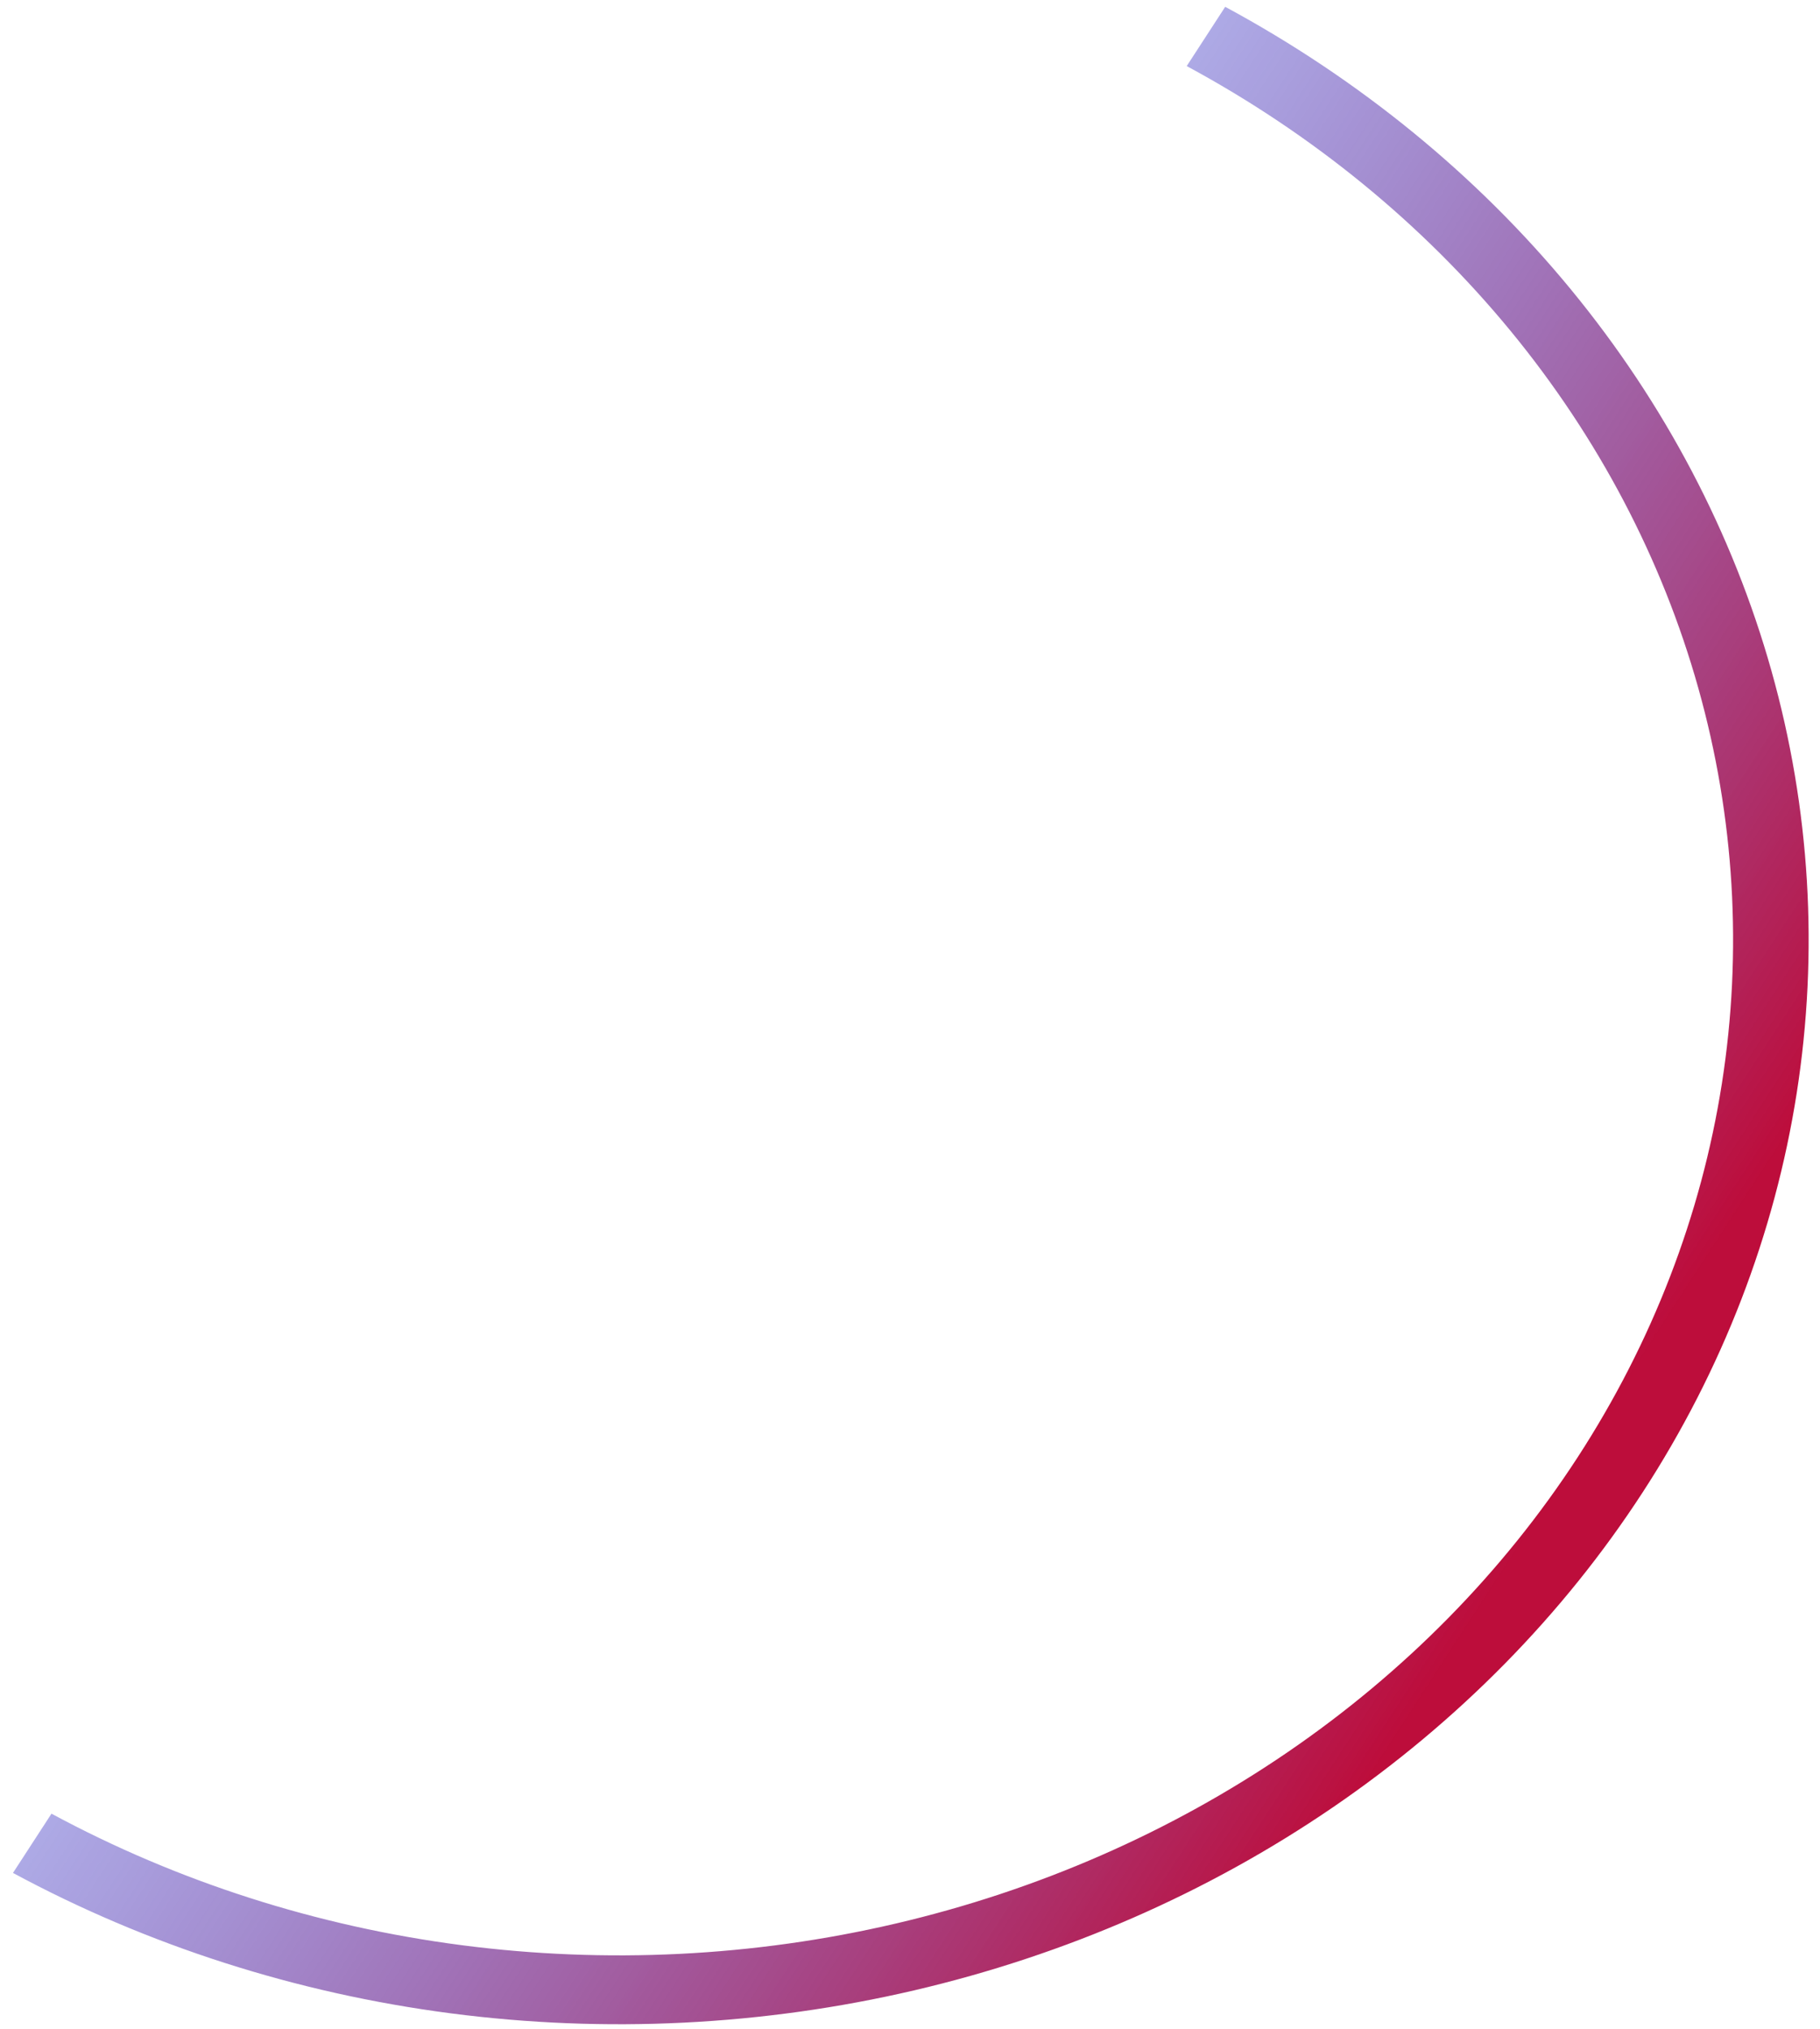 <svg width="122" height="136" viewBox="0 0 122 136" fill="none" xmlns="http://www.w3.org/2000/svg">
<path d="M82.129 0.457C91.139 5.32 99.01 11.754 105.293 19.391C111.575 27.027 116.146 35.717 118.745 44.964C121.343 54.21 121.918 63.833 120.437 73.283C118.956 82.732 115.447 91.823 110.111 100.036C104.776 108.249 97.718 115.424 89.341 121.151C80.963 126.878 71.43 131.045 61.286 133.414C51.142 135.782 40.586 136.306 30.22 134.956C19.854 133.606 9.881 130.407 0.87 125.544L3.451 121.571C11.889 126.126 21.228 129.121 30.936 130.386C40.644 131.65 50.53 131.16 60.03 128.941C69.529 126.723 78.457 122.821 86.302 117.458C94.147 112.095 100.757 105.376 105.754 97.684C110.75 89.992 114.036 81.479 115.423 72.629C116.811 63.78 116.272 54.769 113.839 46.109C111.405 37.45 107.125 29.312 101.241 22.16C95.358 15.009 87.987 8.984 79.549 4.429L82.129 0.457Z" fill="url(#paint0_linear_1338_6007)"/>
<defs>
<linearGradient id="paint0_linear_1338_6007" x1="-27.112" y1="25.964" x2="103.227" y2="110.634" gradientUnits="userSpaceOnUse">
<stop stop-color="#8E2657"/>
<stop offset="0.398" stop-color="#1A35DD" stop-opacity="0.28"/>
<stop offset="0.969" stop-color="#BD0D3B"/>
</linearGradient>
</defs>
</svg>
